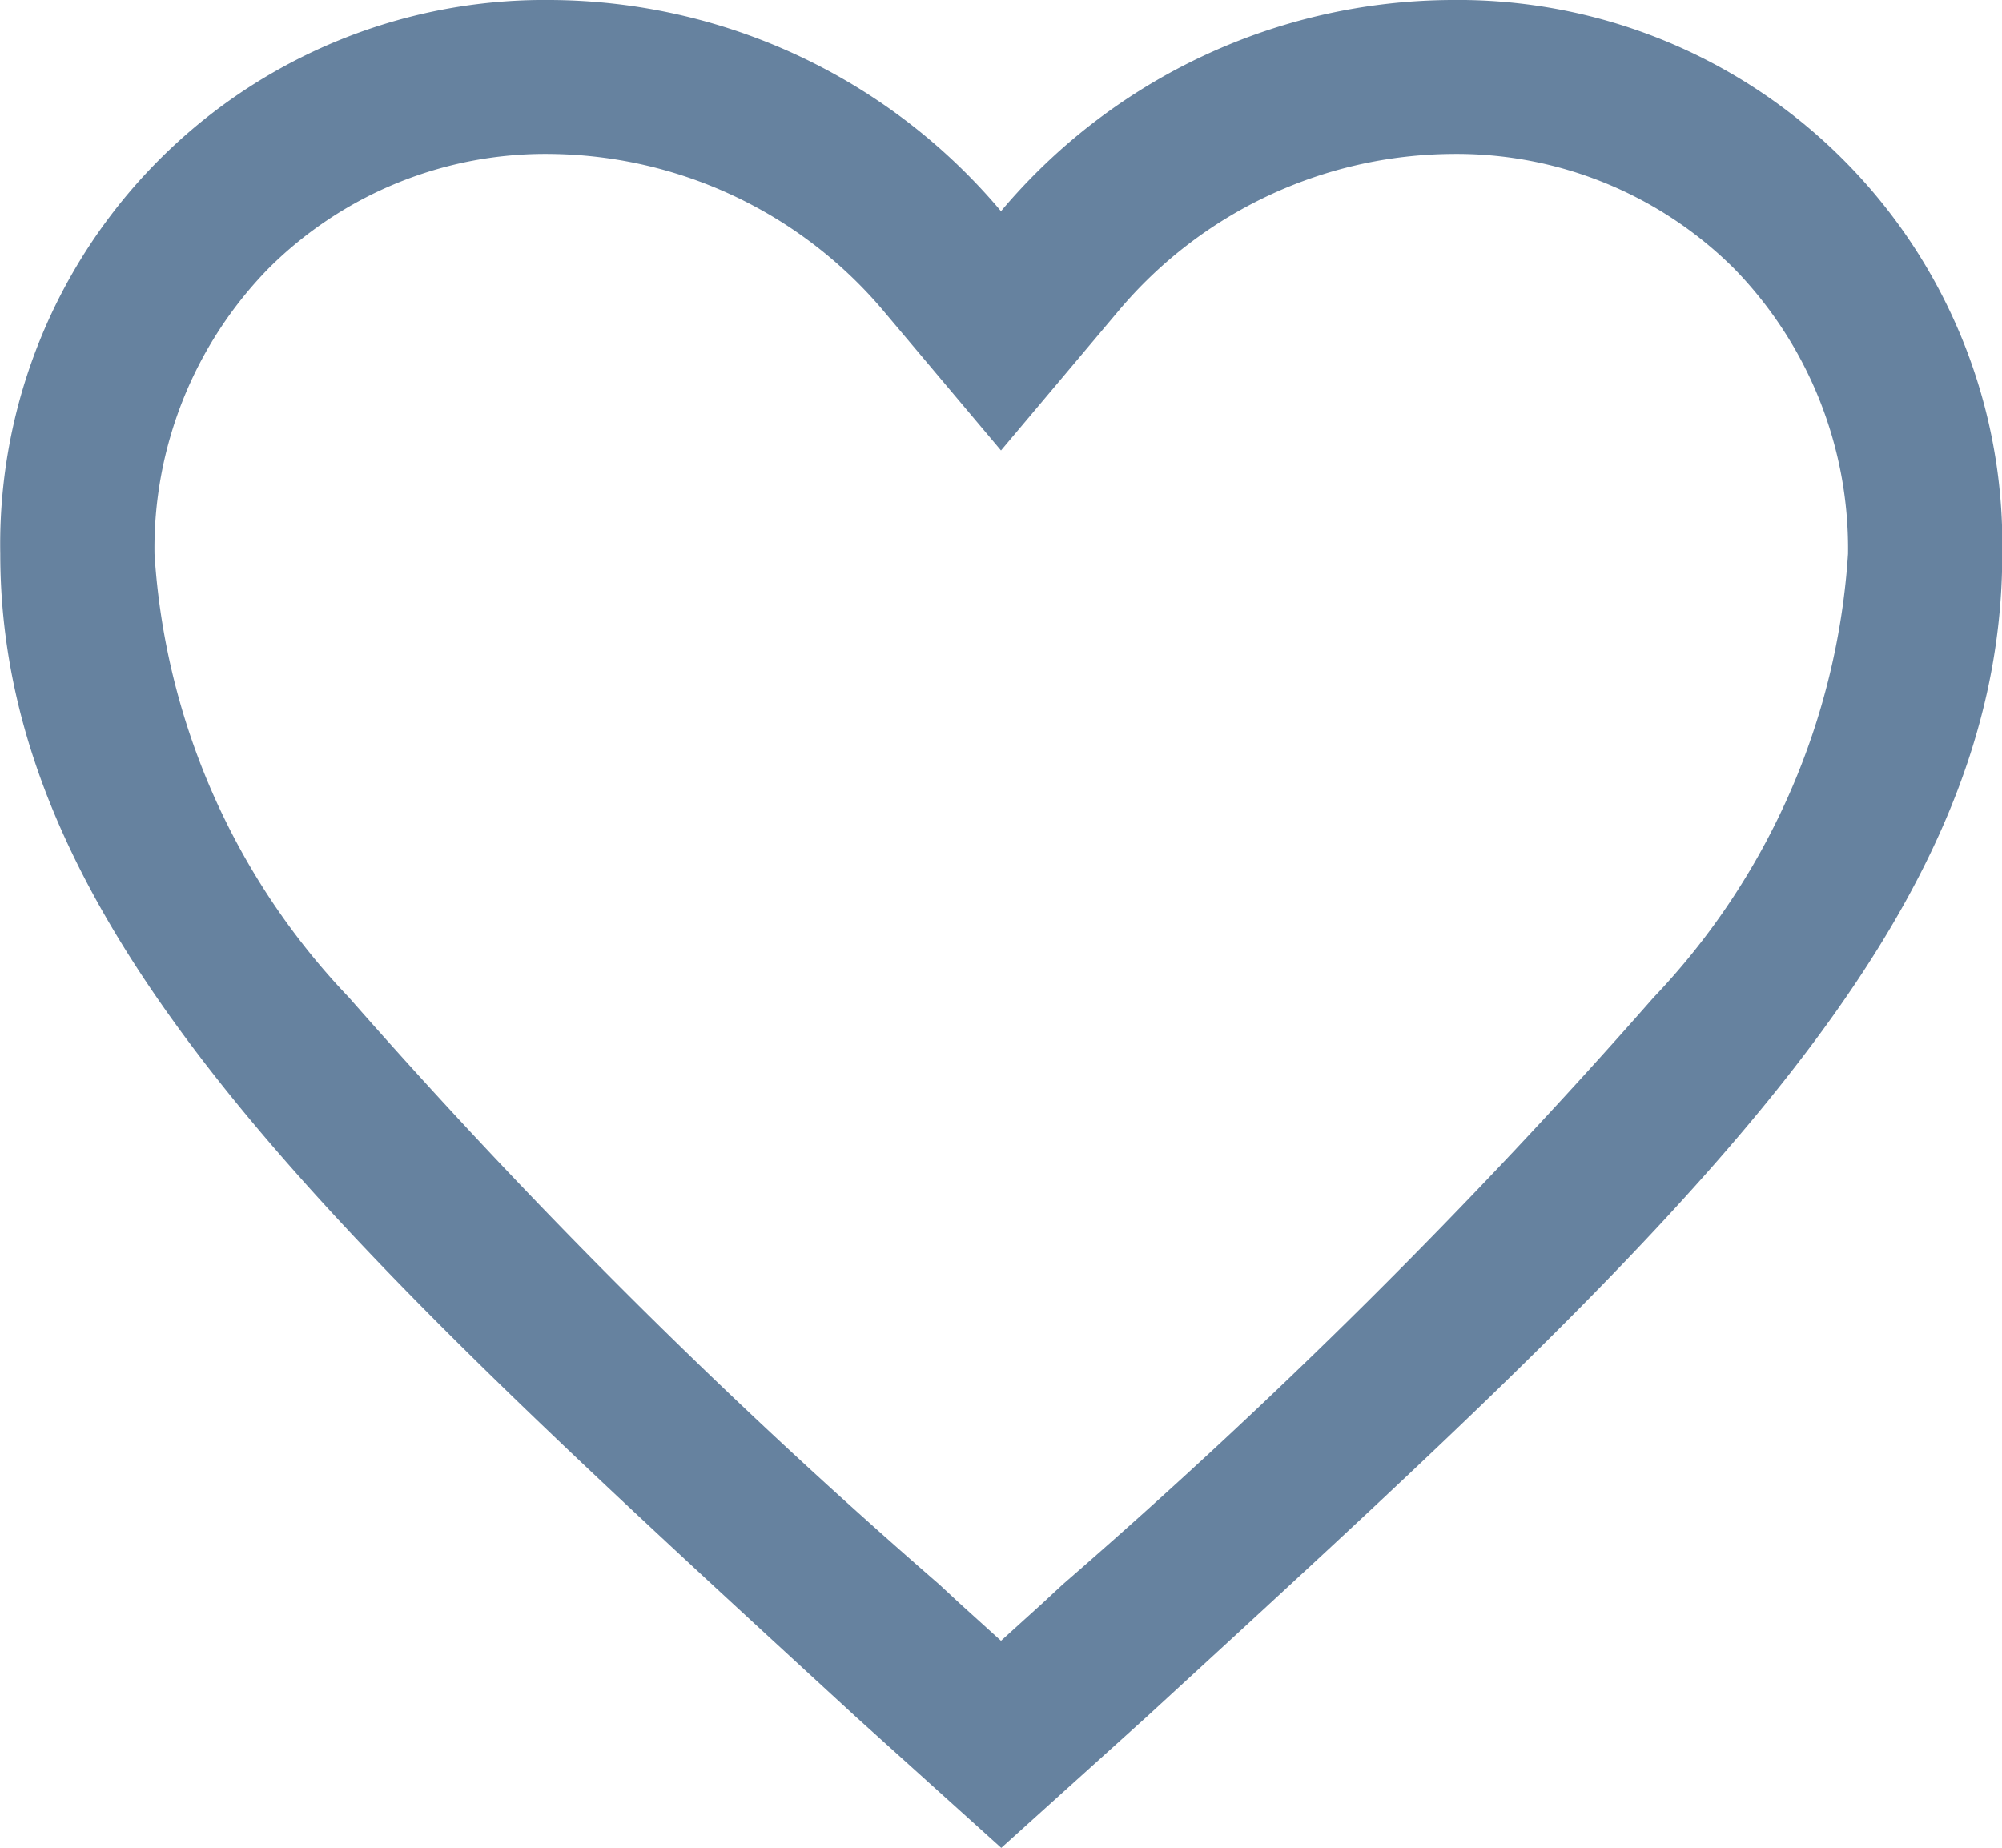 <svg xmlns="http://www.w3.org/2000/svg" width="15.278" height="14.103" viewBox="0 0 15.278 14.103">
  <path id="Icon_ionic-md-heart-empty" data-name="Icon ionic-md-heart-empty" d="M14.452,4.5a4.519,4.519,0,0,0-3.438,1.612A4.519,4.519,0,0,0,7.577,4.5a4.154,4.154,0,0,0-4.2,4.227c0,2.92,2.6,5.263,6.53,8.877l1.109,1,1.109-1c3.933-3.614,6.53-5.957,6.53-8.877A4.154,4.154,0,0,0,14.452,4.5ZM11.484,16.594l-.154.143-.316.286-.316-.286-.154-.143a46.682,46.682,0,0,1-4.506-4.481A5.389,5.389,0,0,1,4.554,8.727a3.055,3.055,0,0,1,.87-2.178,2.989,2.989,0,0,1,2.152-.874,3.368,3.368,0,0,1,2.538,1.194l.9,1.069.9-1.069a3.356,3.356,0,0,1,2.538-1.194,3,3,0,0,1,2.156.874,3.061,3.061,0,0,1,.87,2.178,5.417,5.417,0,0,1-1.484,3.386A46.777,46.777,0,0,1,11.484,16.594Z" transform="translate(-3.375 -4.5)" fill="#66829f"/>
</svg>
